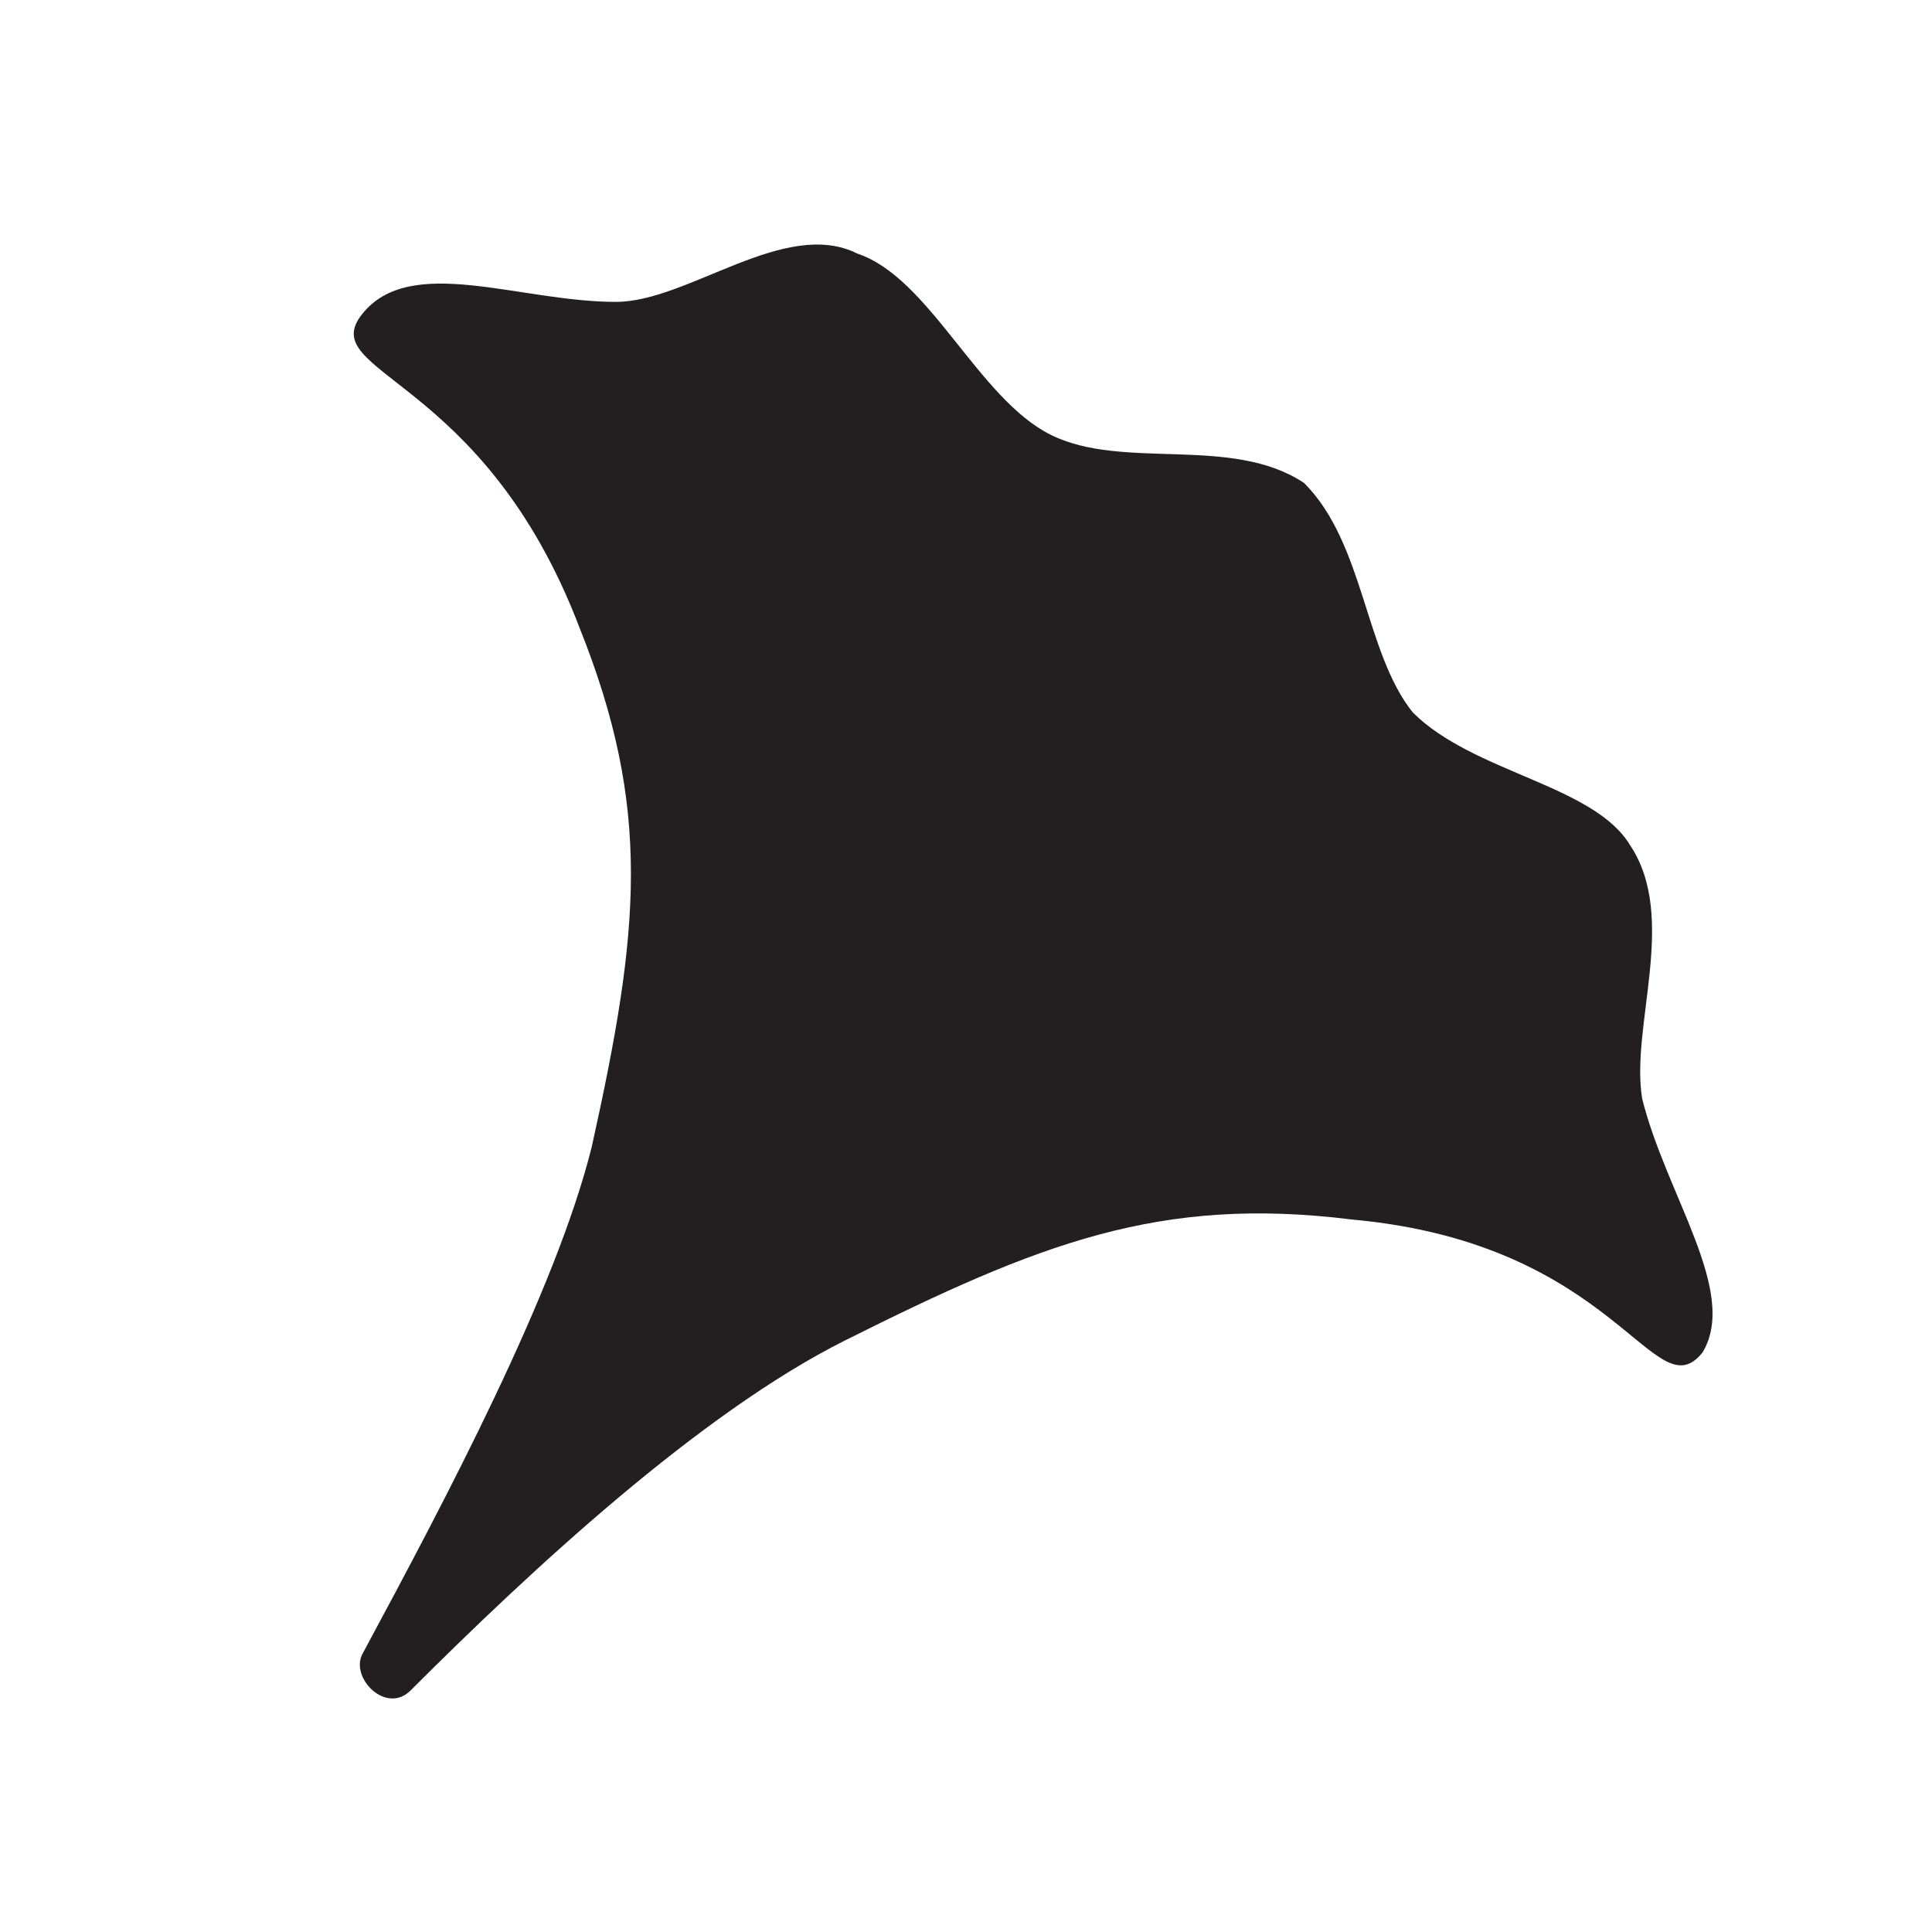 <?xml version="1.0" encoding="utf-8"?>
<!-- Generator: Adobe Illustrator 28.0.0, SVG Export Plug-In . SVG Version: 6.00 Build 0)  -->
<svg version="1.1" id="Layer_1" xmlns="http://www.w3.org/2000/svg" xmlns:xlink="http://www.w3.org/1999/xlink" x="0px" y="0px"
	 viewBox="0 0 16 16" style="enable-background:new 0 0 16 16;" xml:space="preserve">
<style type="text/css">
	.st0{fill:#231F20;}
</style>
<path class="st0" d="M13.6,9.1c-0.1-0.6,0.3-1.5-0.1-2.1c-0.3-0.5-1.3-0.6-1.8-1.1c-0.4-0.5-0.4-1.4-0.9-1.9
	c-0.6-0.4-1.5-0.1-2.1-0.4c-0.6-0.3-1-1.3-1.6-1.5C6.5,1.8,5.7,2.5,5.1,2.5C4.3,2.5,3.4,2.1,3,2.6C2.6,3.1,4,3.1,4.8,5.2
	c0.6,1.5,0.5,2.5,0.1,4.3c-0.3,1.2-1.2,2.9-1.9,4.2c-0.1,0.2,0.2,0.5,0.4,0.3c1-1,2.4-2.3,3.6-2.9c1.6-0.8,2.6-1.2,4.2-1
	c2.2,0.2,2.5,1.6,2.9,1.1C14.4,10.7,13.8,9.9,13.6,9.1z"/>
</svg>
